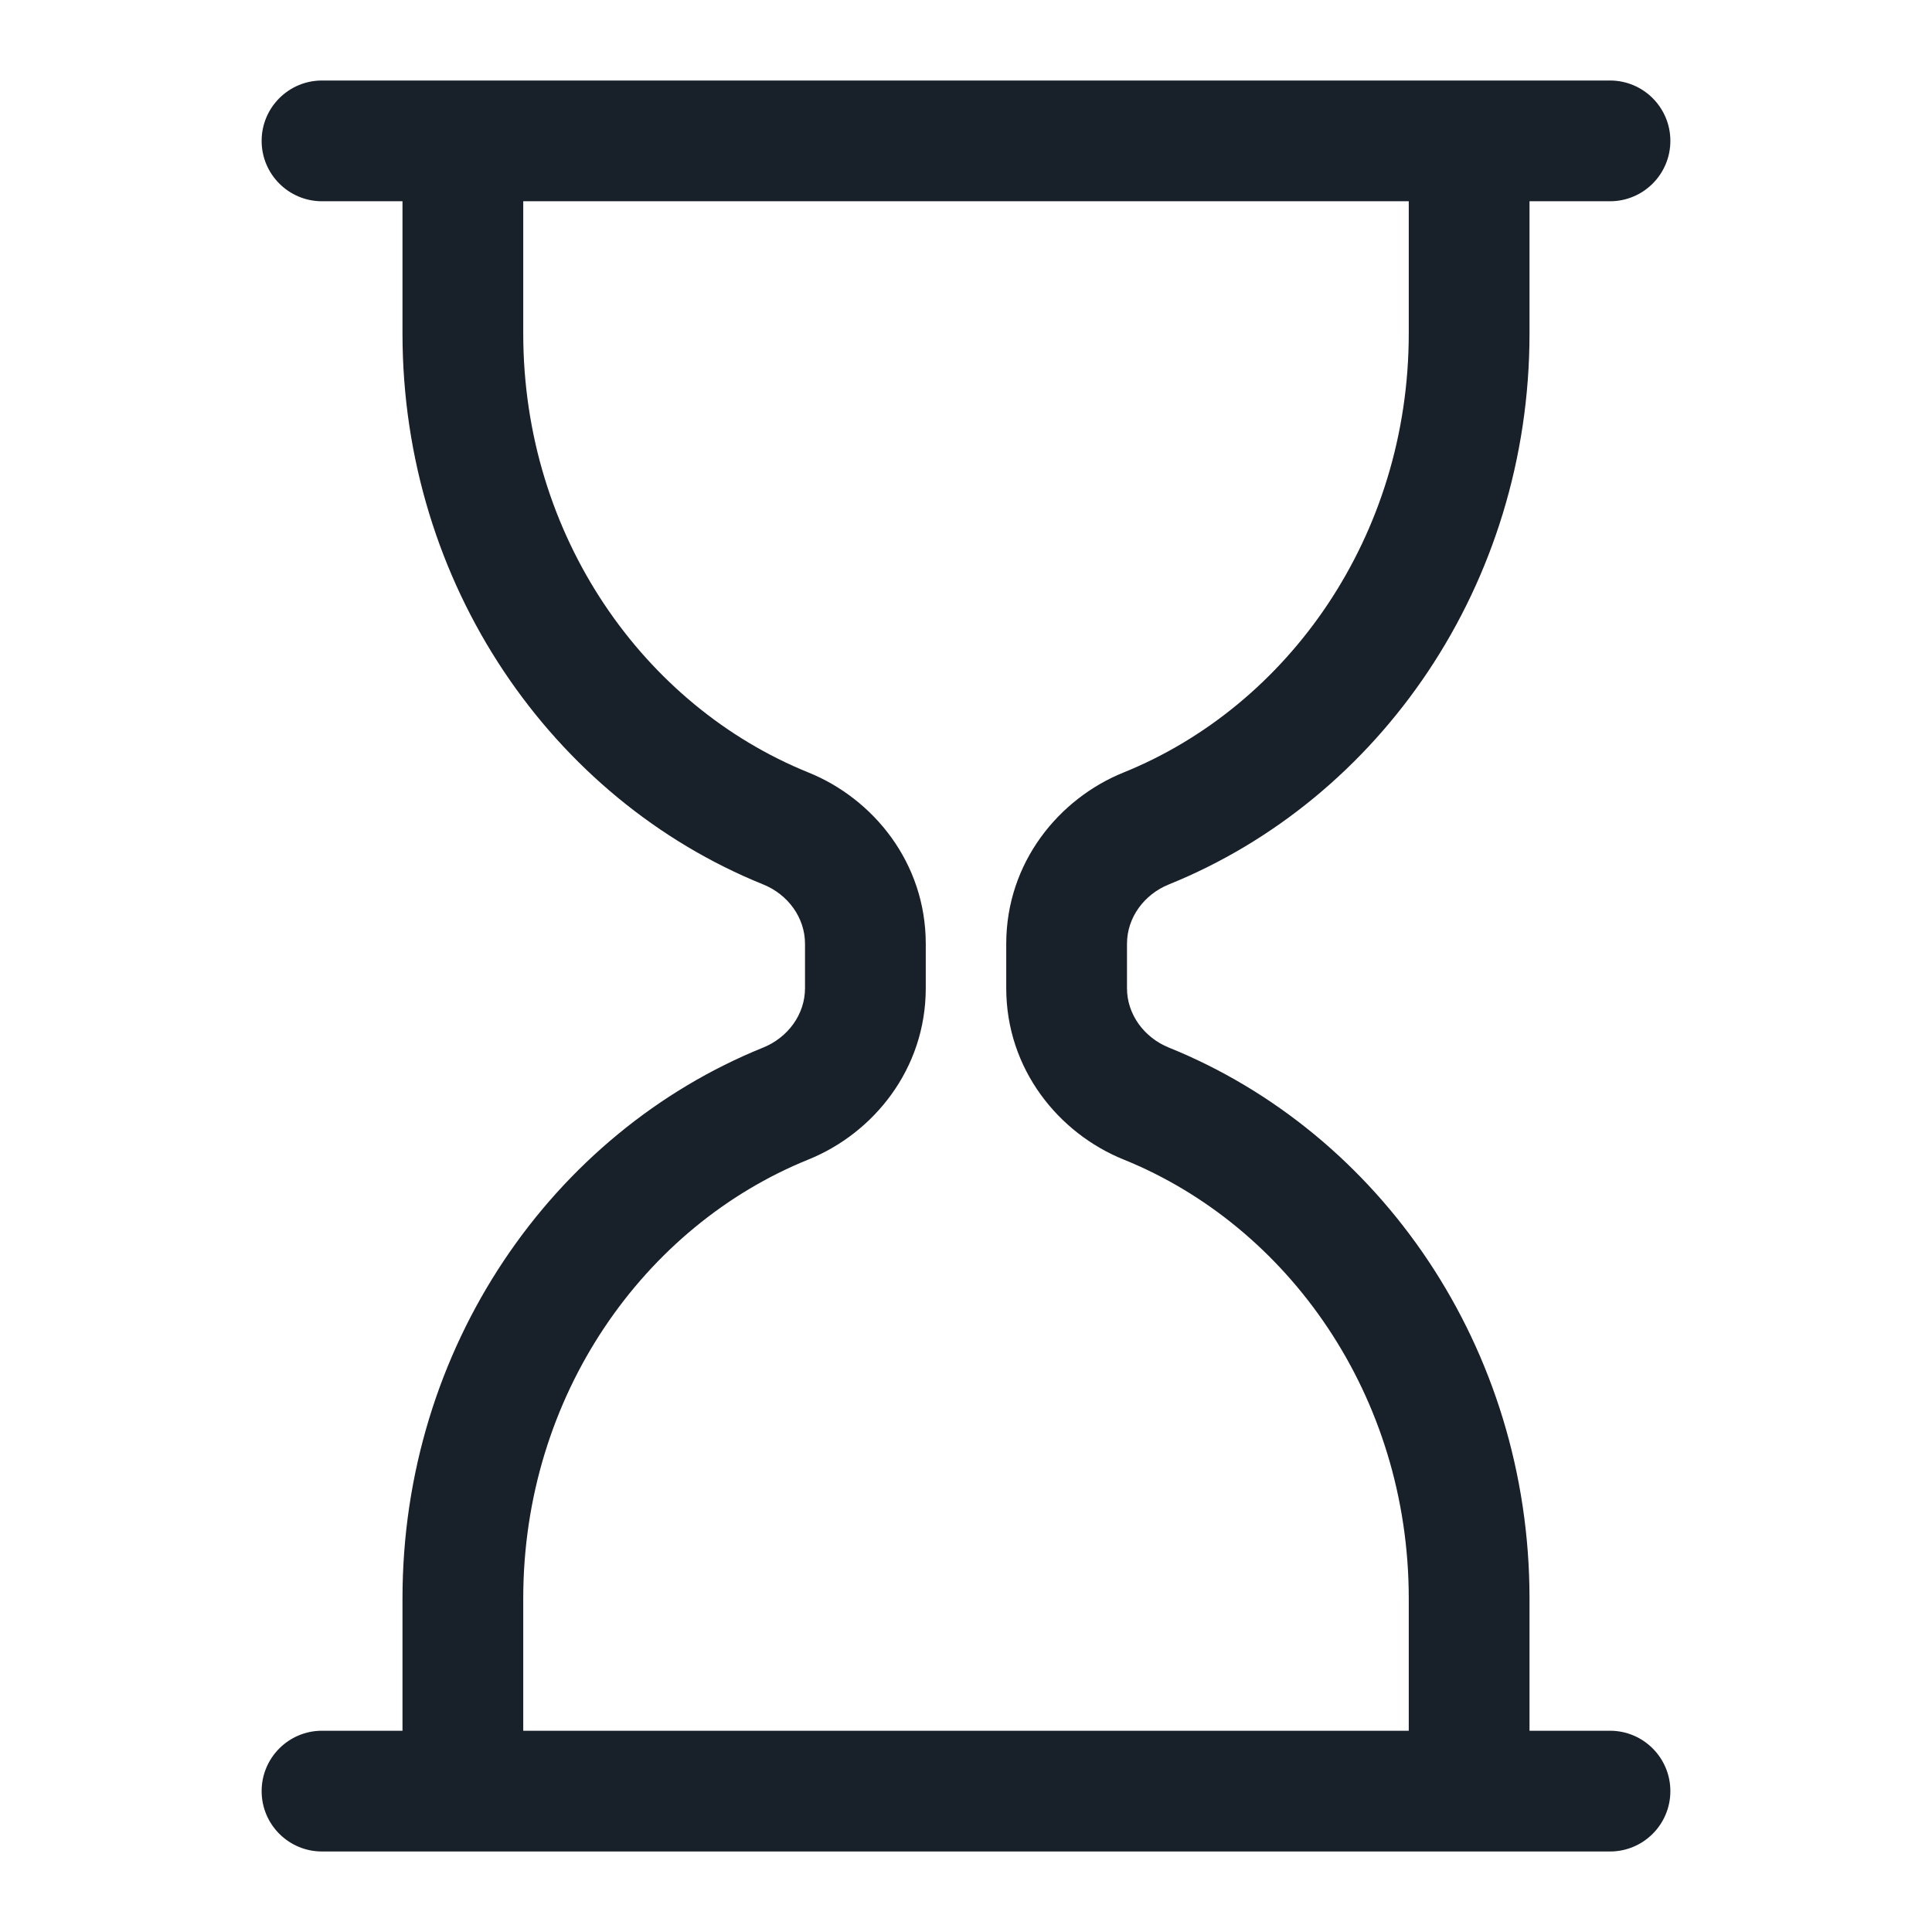 <svg width="64" height="64" viewBox="0 0 64 64" fill="none" xmlns="http://www.w3.org/2000/svg">
<path fill-rule="evenodd" clip-rule="evenodd" d="M10.667 2.667C9.562 2.667 8.667 3.562 8.667 4.667C8.667 5.771 9.562 6.667 10.667 6.667H13.333V11.047C13.333 19.366 18.292 26.472 25.281 29.298C26.093 29.626 26.667 30.389 26.667 31.265V32.735C26.667 33.61 26.093 34.373 25.281 34.702C18.292 37.527 13.333 44.633 13.333 52.952V57.333H10.667C9.562 57.333 8.667 58.229 8.667 59.333C8.667 60.438 9.562 61.333 10.667 61.333H53.333C54.438 61.333 55.333 60.438 55.333 59.333C55.333 58.229 54.438 57.333 53.333 57.333H50.667L50.667 52.952C50.667 44.633 45.708 37.527 38.719 34.702C37.907 34.373 37.333 33.61 37.333 32.735V31.265C37.333 30.389 37.907 29.626 38.719 29.298C45.708 26.472 50.667 19.366 50.667 11.047L50.667 6.667H53.333C54.438 6.667 55.333 5.771 55.333 4.667C55.333 3.562 54.438 2.667 53.333 2.667H10.667ZM26.781 25.59C21.334 23.387 17.333 17.77 17.333 11.047V6.667H46.667L46.667 11.048C46.666 17.771 42.666 23.387 37.219 25.59C35.075 26.457 33.333 28.575 33.333 31.265V32.735C33.333 35.424 35.075 37.543 37.219 38.41C42.666 40.612 46.666 46.23 46.667 52.952L46.667 57.333H17.333V52.952C17.333 46.23 21.334 40.612 26.781 38.41C28.925 37.543 30.667 35.424 30.667 32.735V31.265C30.667 28.575 28.925 26.457 26.781 25.59Z" fill="#18202A"/>
</svg>
